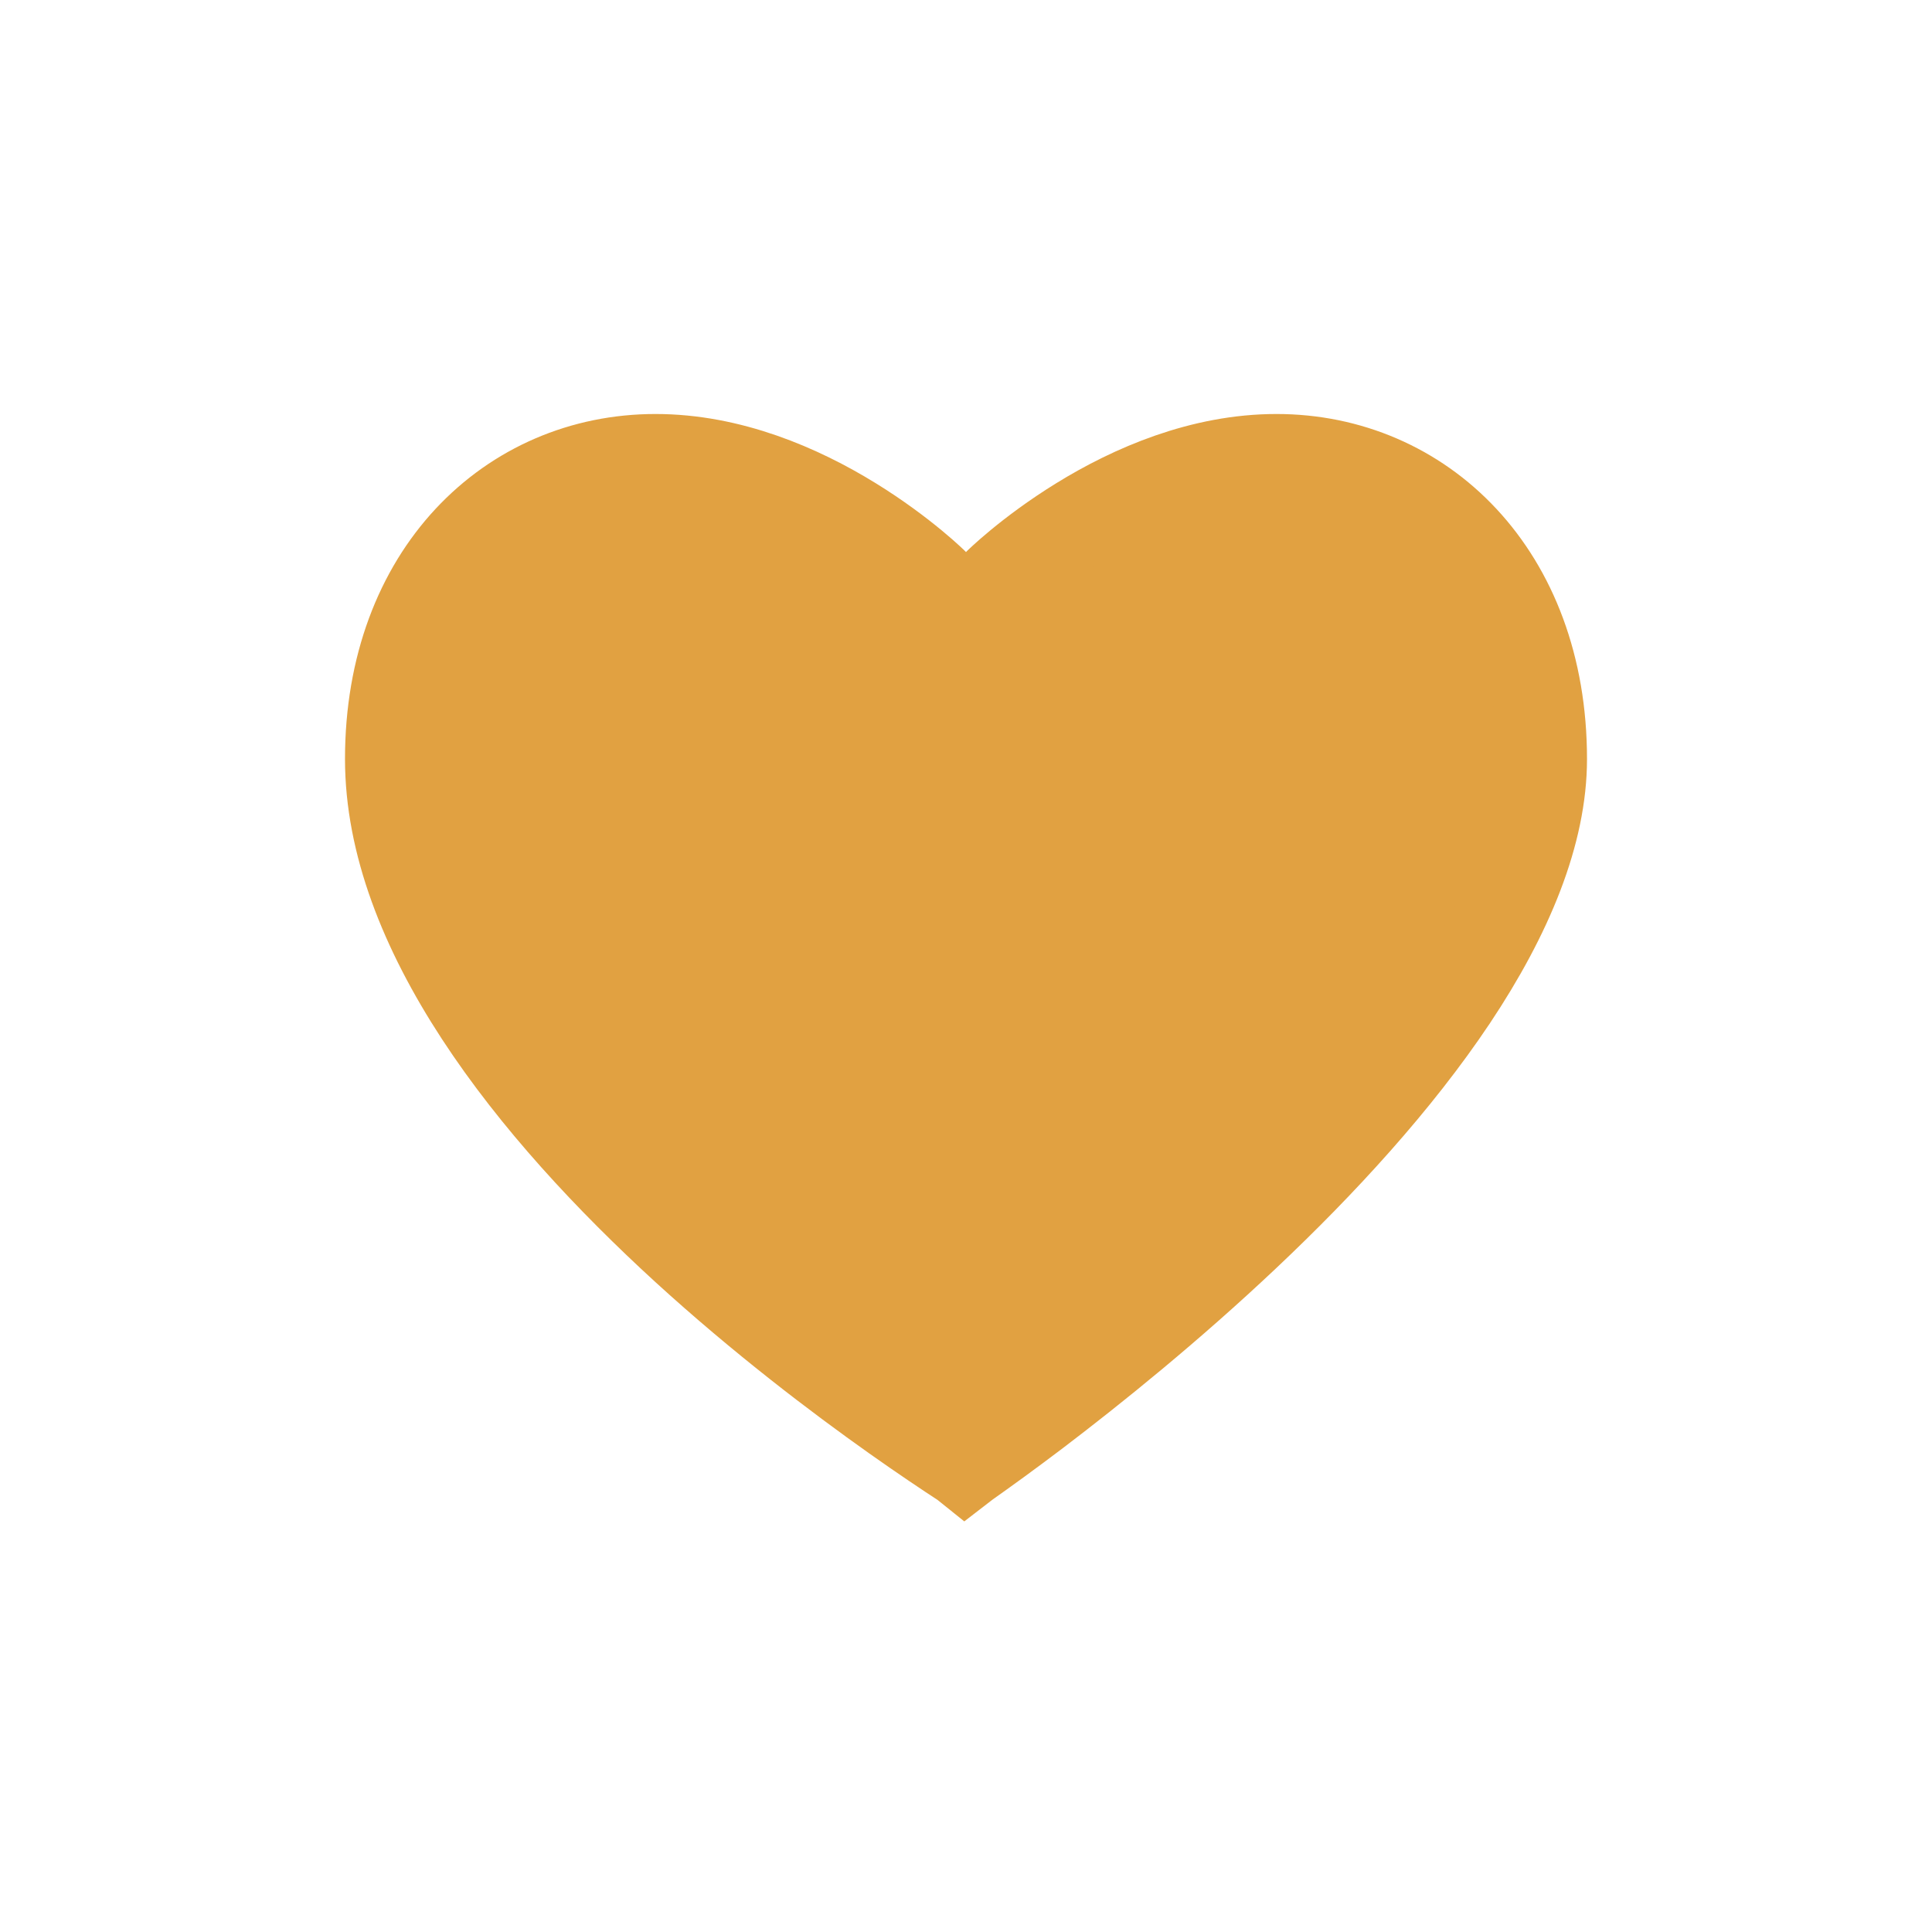 <svg width="28" height="28" viewBox="0 0 28 28" fill="none" xmlns="http://www.w3.org/2000/svg">
<path d="M18.5 6.65C20.596 6.65 22.35 8.313 22.35 11C22.35 12.064 21.866 13.248 21.053 14.468C20.246 15.677 19.16 16.858 18.054 17.902C16.951 18.944 15.845 19.835 15.014 20.467C14.599 20.782 14.252 21.031 14.012 21.201C14.002 21.208 13.992 21.213 13.983 21.22C13.978 21.216 13.973 21.213 13.968 21.21C13.728 21.054 13.384 20.824 12.97 20.531C12.141 19.944 11.038 19.106 9.938 18.102C8.836 17.094 7.753 15.934 6.95 14.705C6.144 13.471 5.65 12.214 5.65 11C5.65 8.313 7.403 6.65 9.5 6.65C10.582 6.65 11.587 7.086 12.347 7.554C12.722 7.785 13.026 8.016 13.234 8.188C13.338 8.274 13.418 8.345 13.47 8.393C13.496 8.416 13.514 8.435 13.526 8.446L13.541 8.461L14 8.919L14.459 8.461L14.474 8.446C14.486 8.435 14.504 8.416 14.53 8.393C14.582 8.345 14.662 8.274 14.766 8.188C14.974 8.016 15.278 7.785 15.653 7.554C16.413 7.086 17.418 6.65 18.5 6.65Z" fill="#E1A141" stroke="#E1A141" stroke-width="1.3"/>
</svg>
